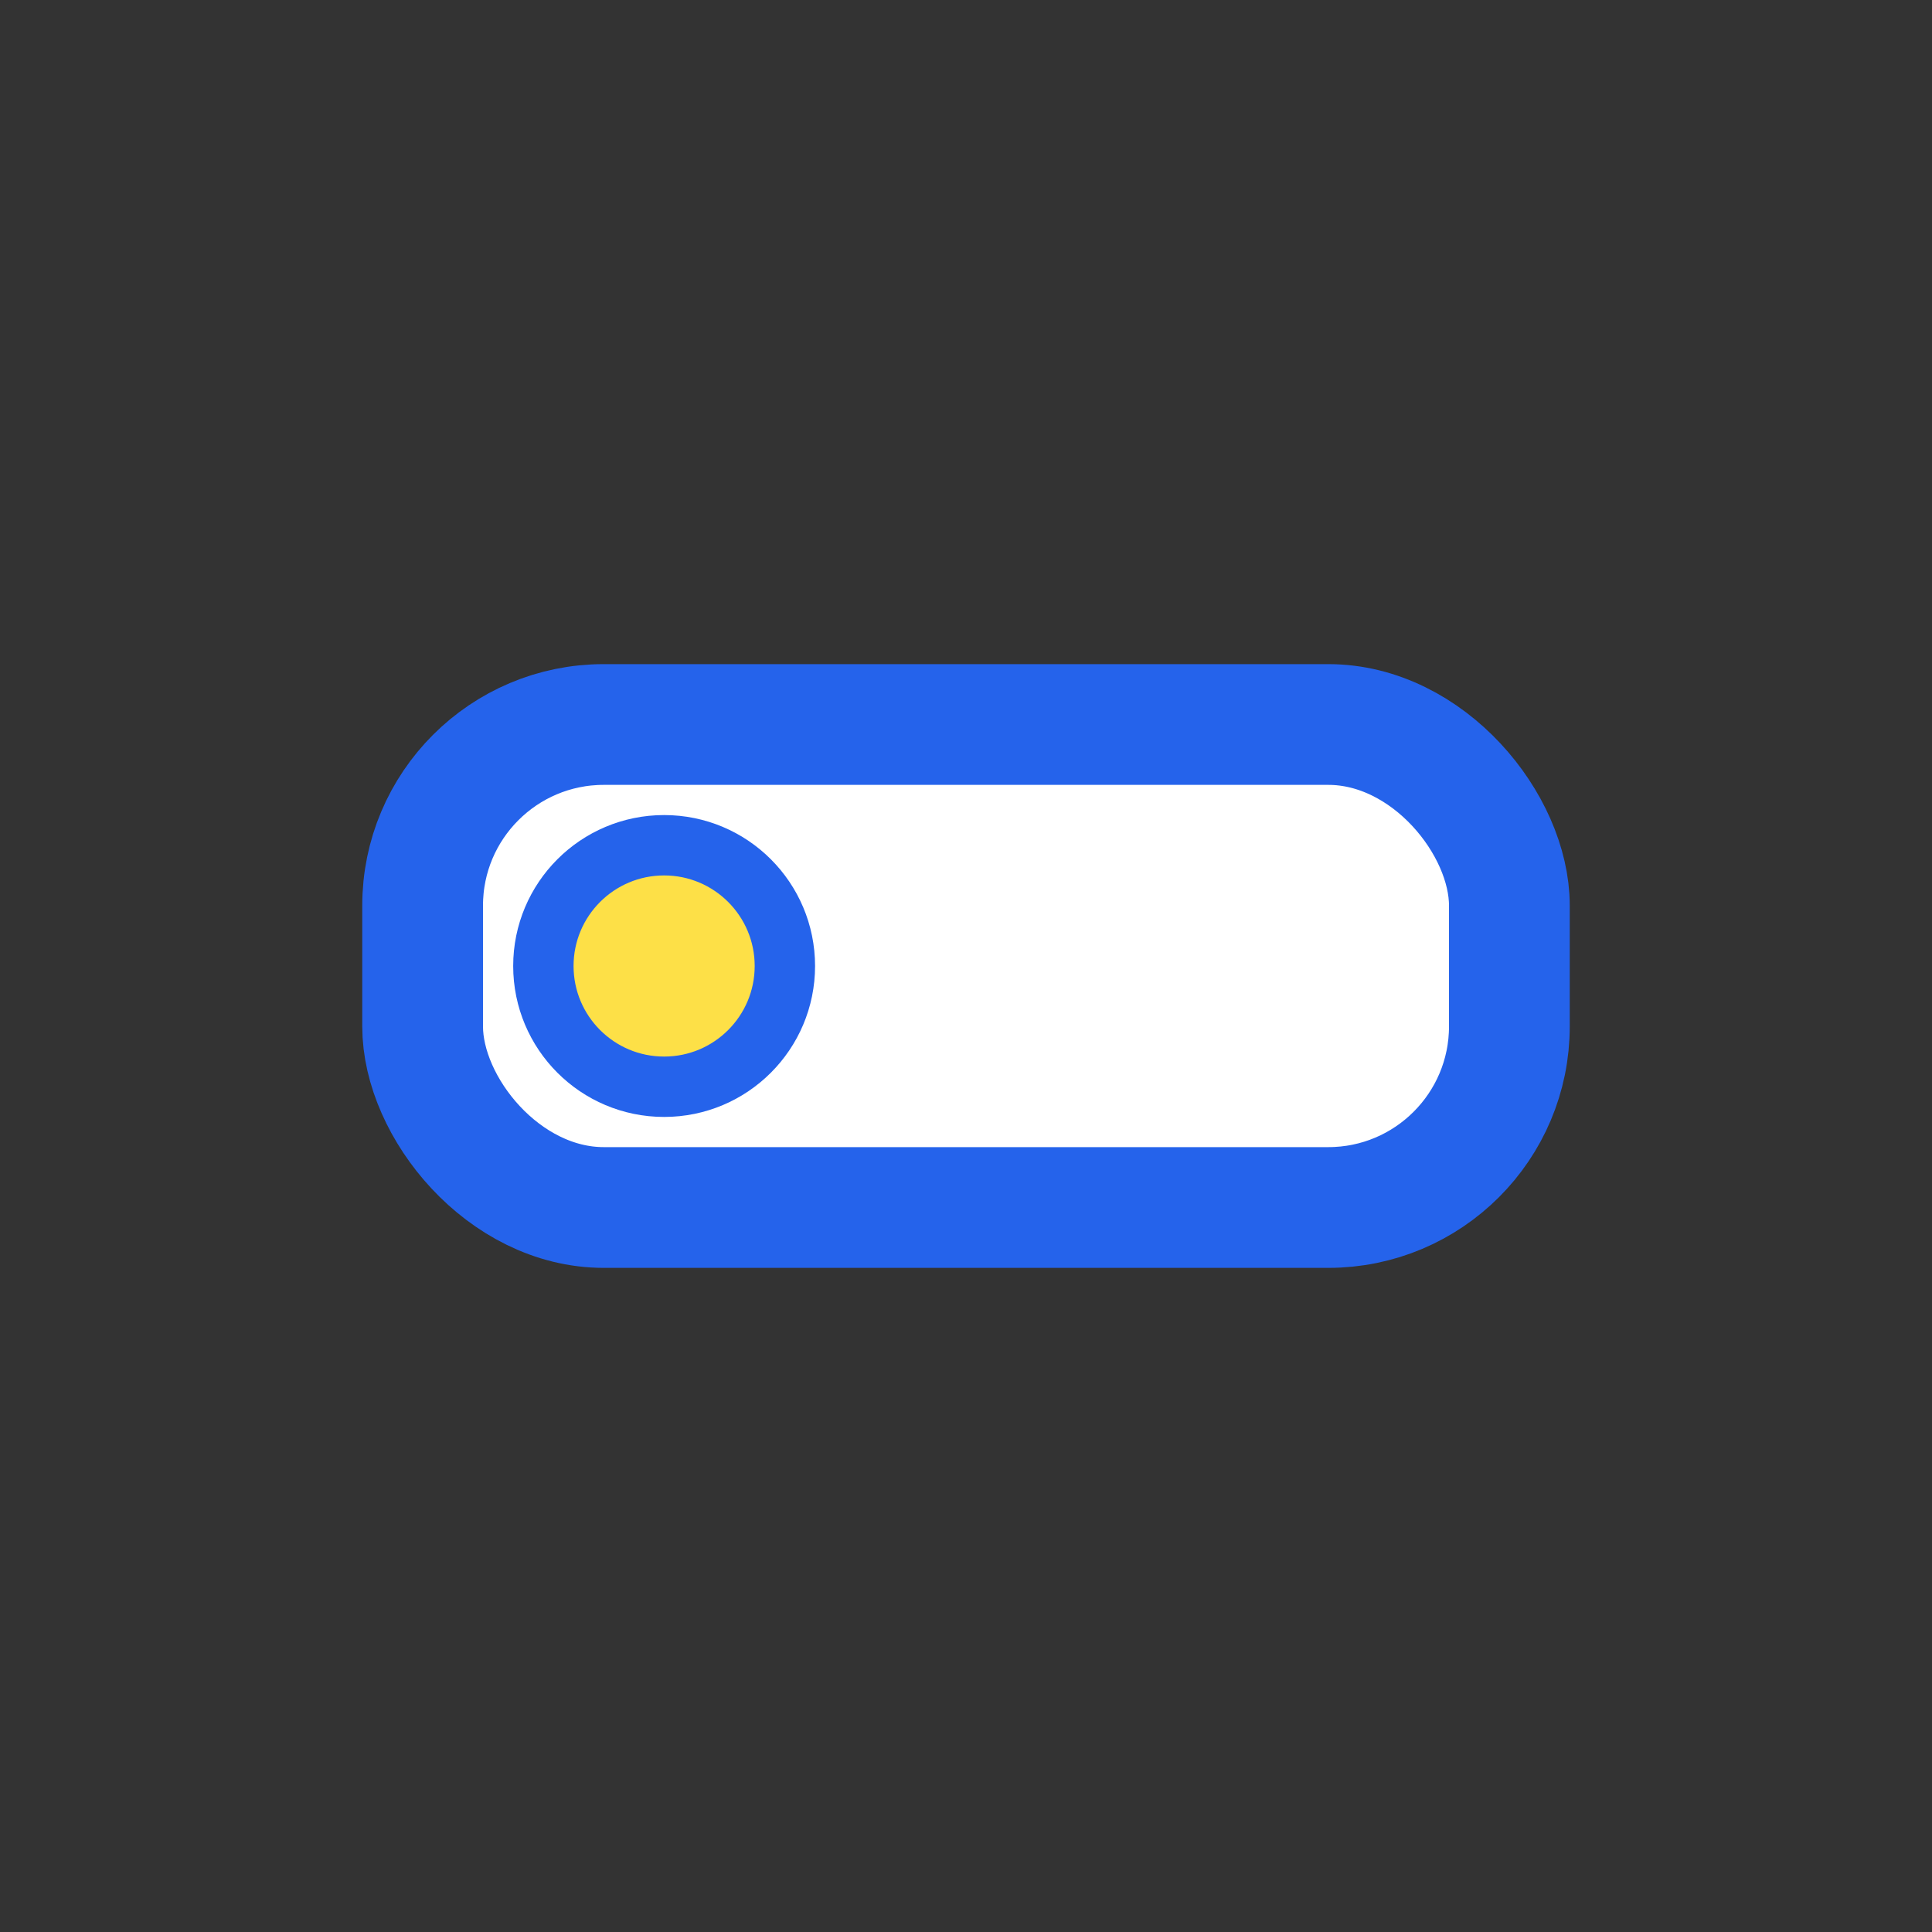 <svg width="32" height="32" viewBox="0 0 32 32" fill="none" xmlns="http://www.w3.org/2000/svg">
  <rect x="0" y="0" width="32" height="32" fill="#333333" stroke="none"/>
  <rect x="7" y="12" width="18" height="8" rx="3" fill="#fff" stroke="#2563eb" stroke-width="2"/>
  <circle cx="11" cy="16" r="2" fill="#fde047" stroke="#2563eb" stroke-width="1"/>
</svg> 